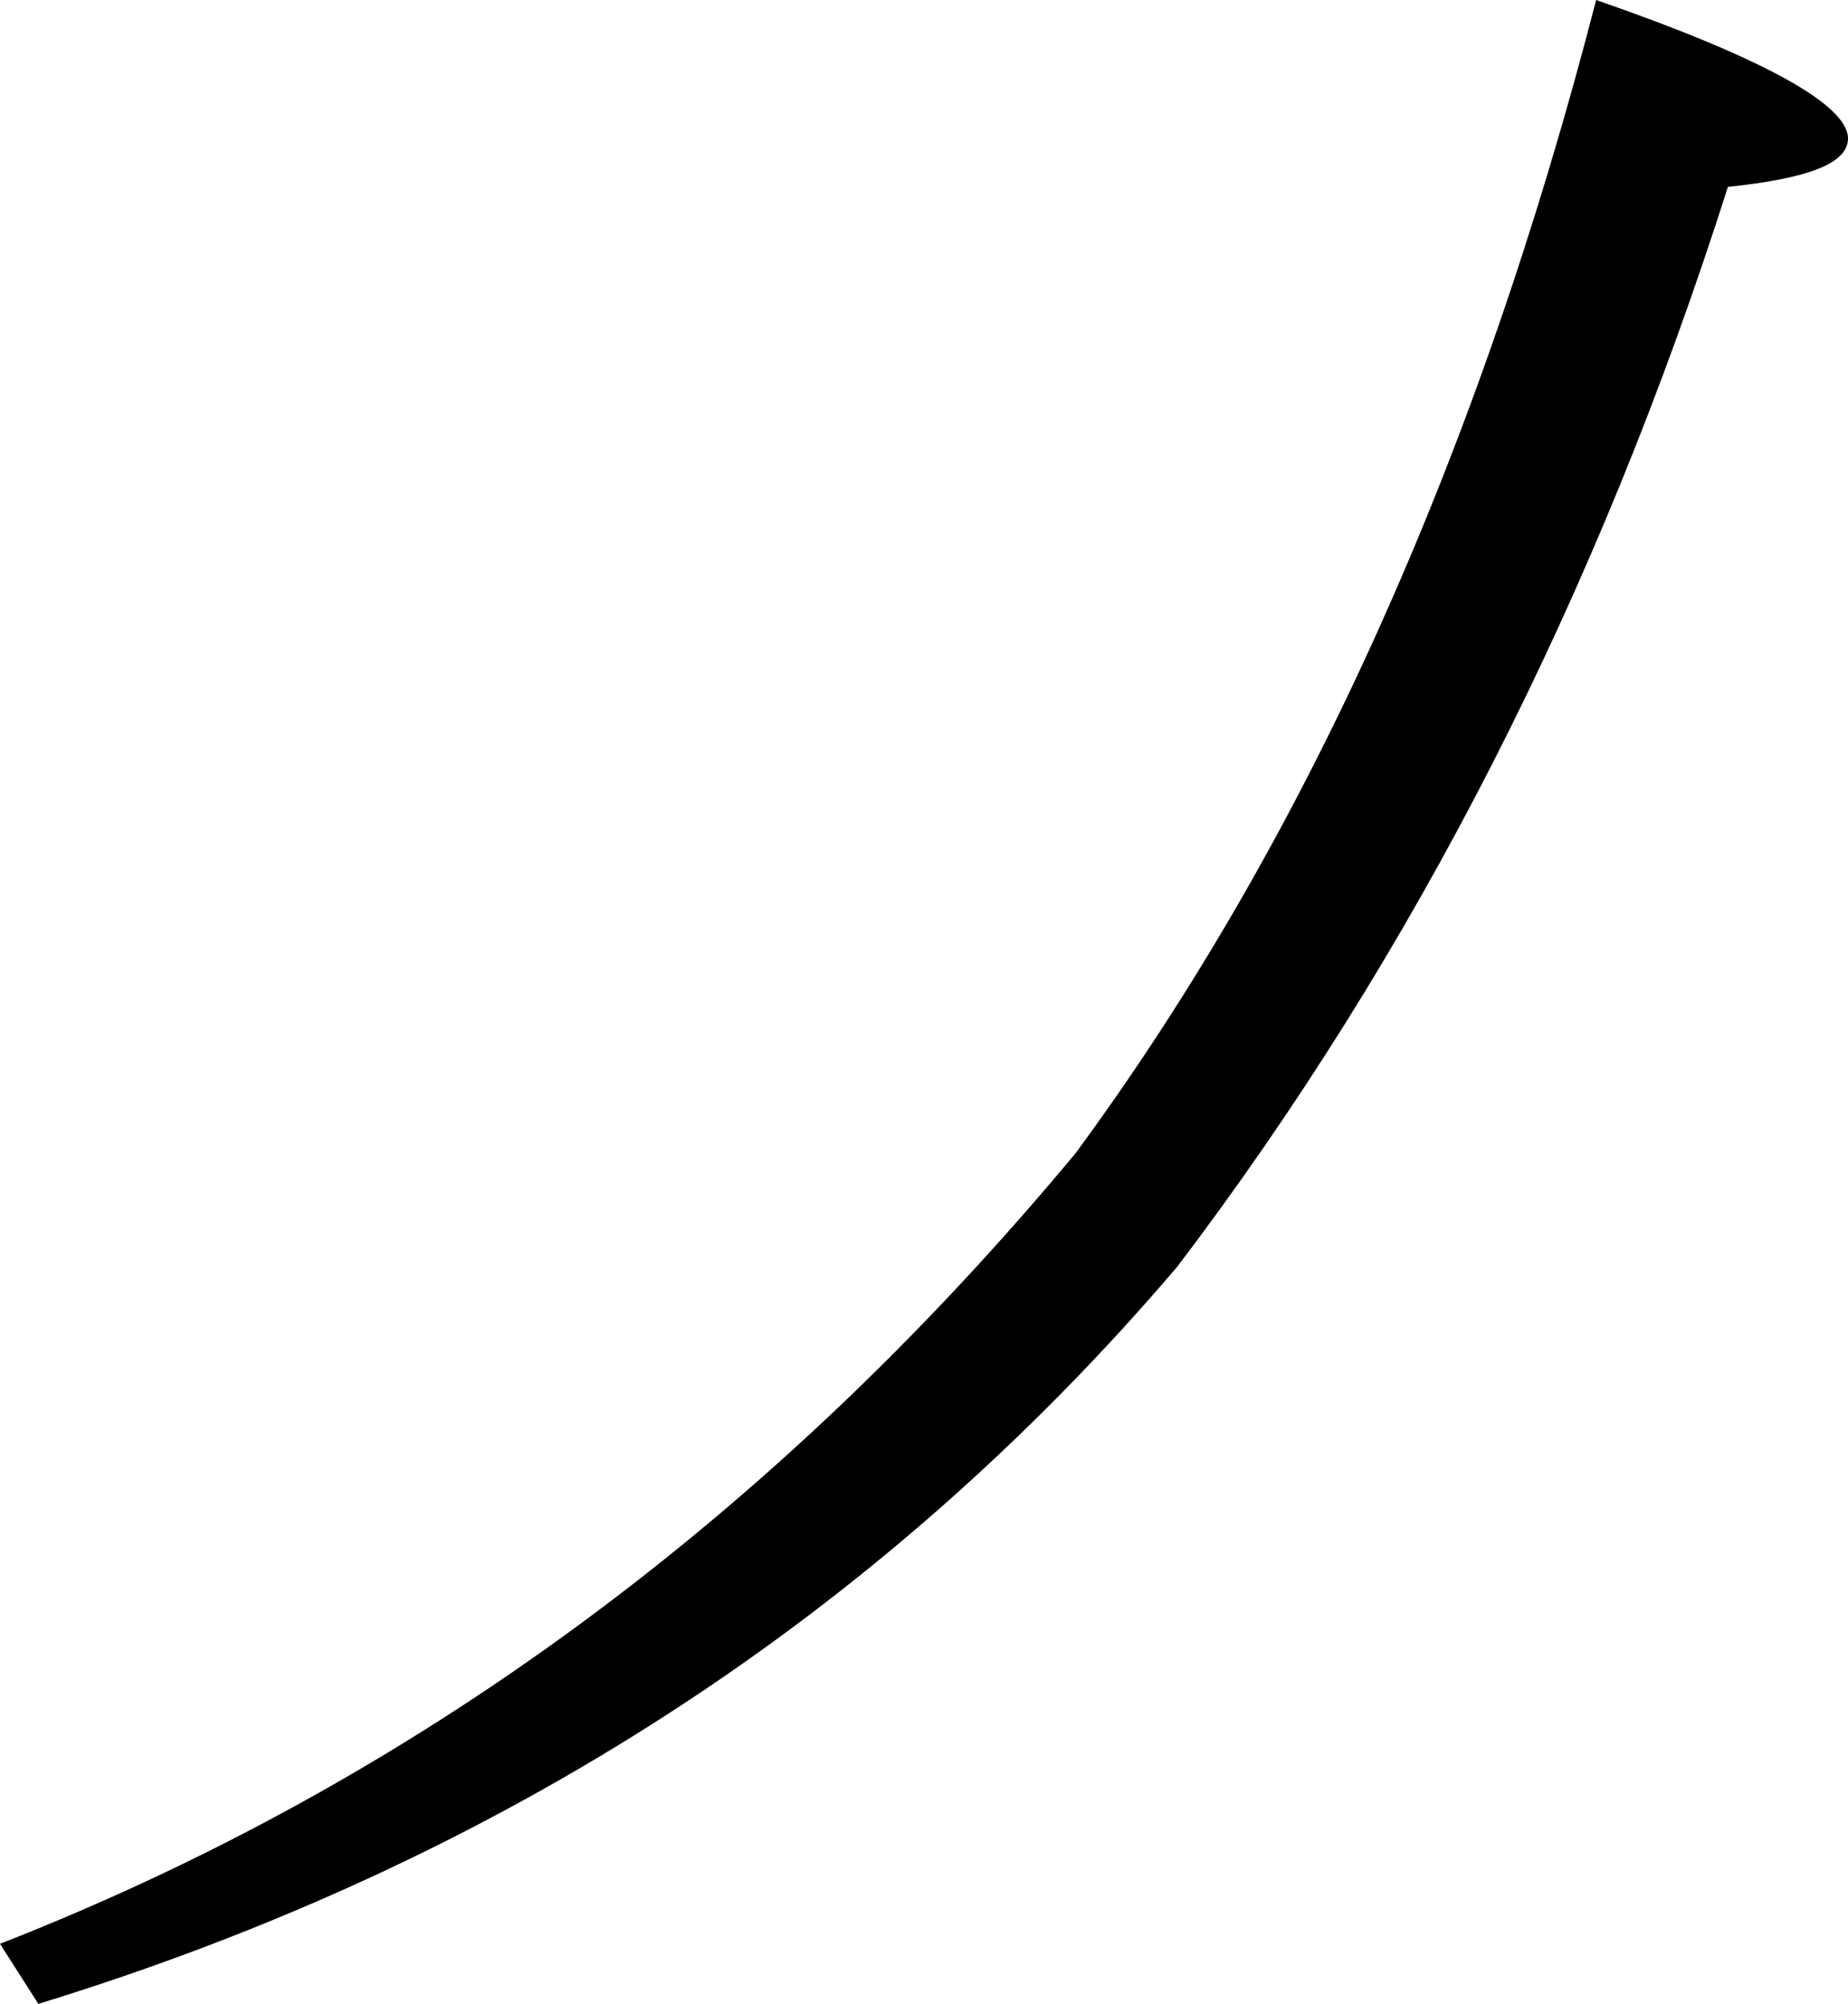 <svg viewBox="0.0,0.0 110.8,120.1" xmlns="http://www.w3.org/2000/svg">
  <path d="
    M 64.5,69.1
    c 13.7,-18.6,24.1,-41.6,31.2,-69.1
    c 10.1,3.5,15.1,6.3,15.1,8.3
    c 0.0,1.5,-2.4,2.4,-7.2,2.9
    c -7.8,24.5,-18.8,46.0,-33.0,64.7
    c -17.8,20.9,-40.6,35.7,-68.3,44.2
    l -2.3,-3.6
    C 24.8,106.8,46.3,91.0,64.5,69.1
    Z"
  />
</svg>